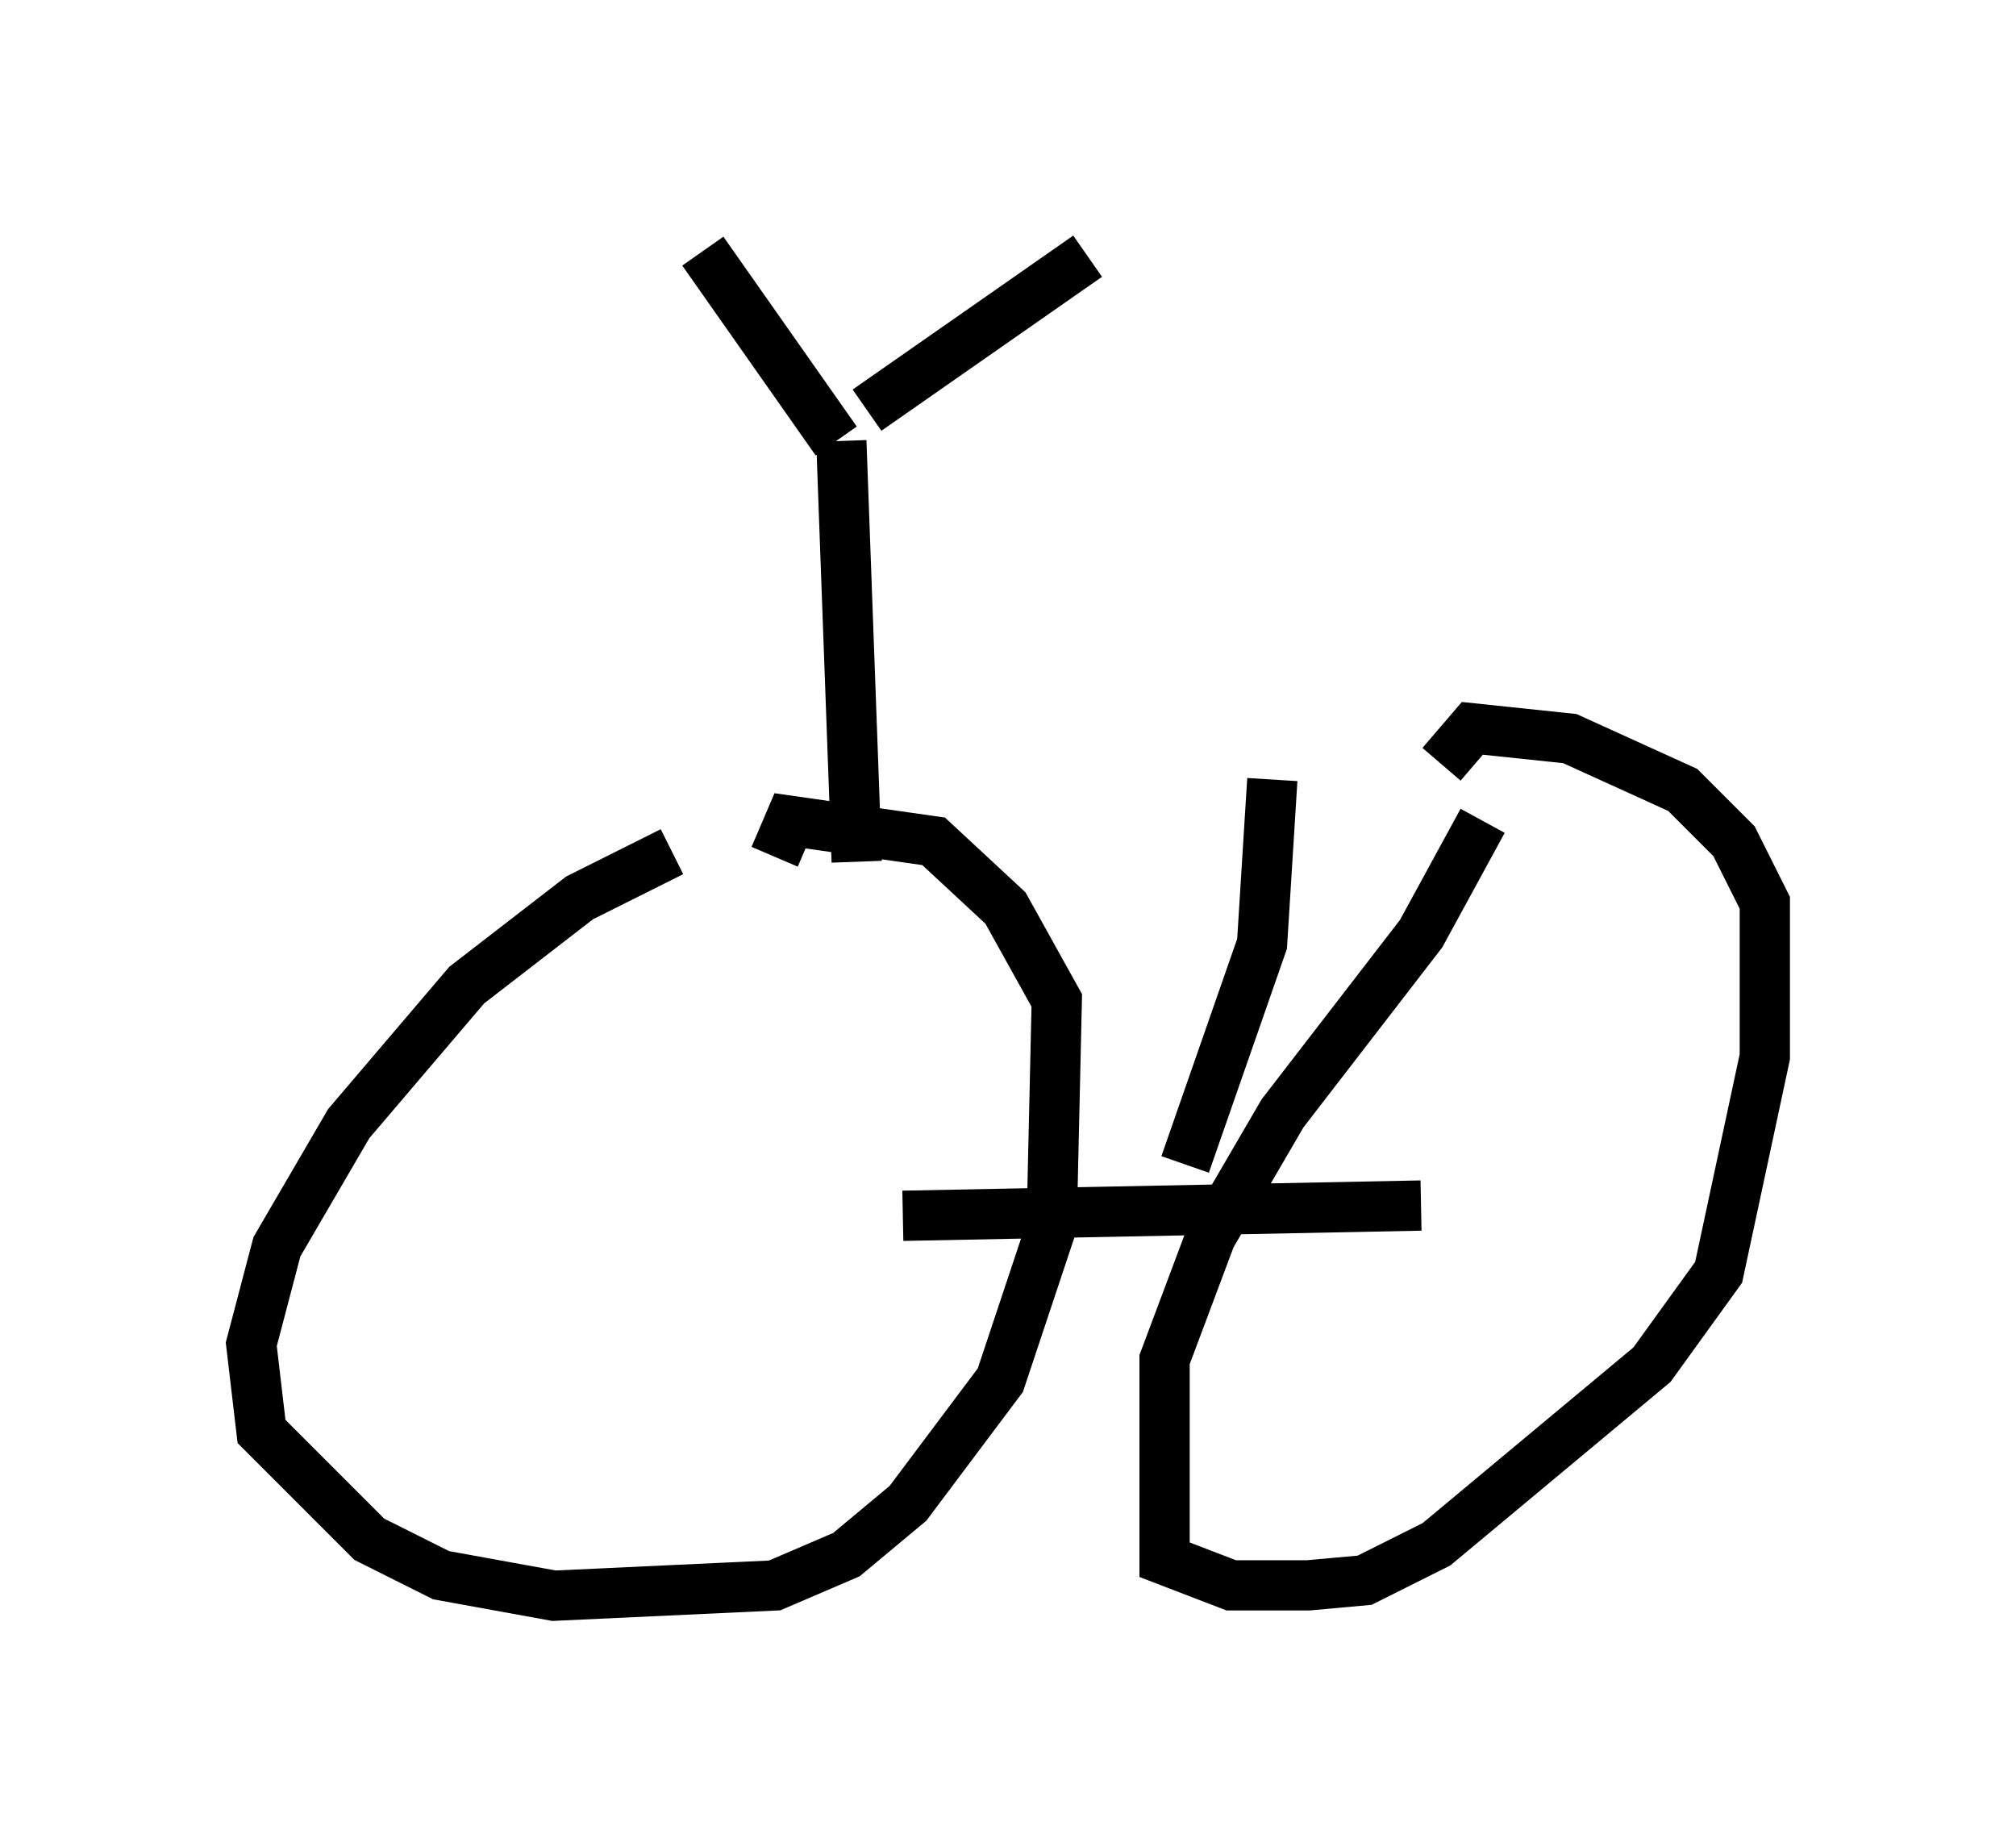 <?xml version="1.0" encoding="utf-8" ?>
<svg baseProfile="full" height="36.746" version="1.1" width="40.115" xmlns="http://www.w3.org/2000/svg" xmlns:ev="http://www.w3.org/2001/xml-events" xmlns:xlink="http://www.w3.org/1999/xlink"><defs /><rect fill="white" height="36.746" width="40.115" x="0" y="0" /><path d="M15.106, 16.944 m-1.735, 0.0 l-1.838, 0.919 -2.246, 1.735 l-2.348, 2.756 -1.429, 2.45 l-0.51, 1.94 0.204, 1.735 l2.144, 2.144 1.429, 0.715 l2.246, 0.408 4.39, -0.204 l1.429, -0.613 1.225, -1.021 l1.838, -2.45 1.021, -3.063 l0.102, -4.492 -1.021, -1.838 l-1.429, -1.327 -2.858, -0.408 l-0.306, 0.715 m14.088, -0.715 l-1.225, 2.246 -2.756, 3.573 l-1.429, 2.45 -0.919, 2.45 l0.0, 3.981 1.327, 0.51 l1.531, 0.0 1.123, -0.102 l1.429, -0.715 4.288, -3.573 l1.327, -1.838 0.919, -4.288 l0.0, -3.063 -0.613, -1.225 l-1.021, -1.021 -2.246, -1.021 l-1.94, -0.204 -0.613, 0.715 m-10.719, 8.983 l10.311, -0.204 m-11.229, -6.84 l-0.306, -8.371 m-2.756, -3.777 l2.654, 3.777 m0.613, -0.613 l4.39, -3.063 m1.94, 18.069 l1.531, -4.39 0.204, -3.267 " fill="none" stroke="black" stroke-width="1" /></svg>